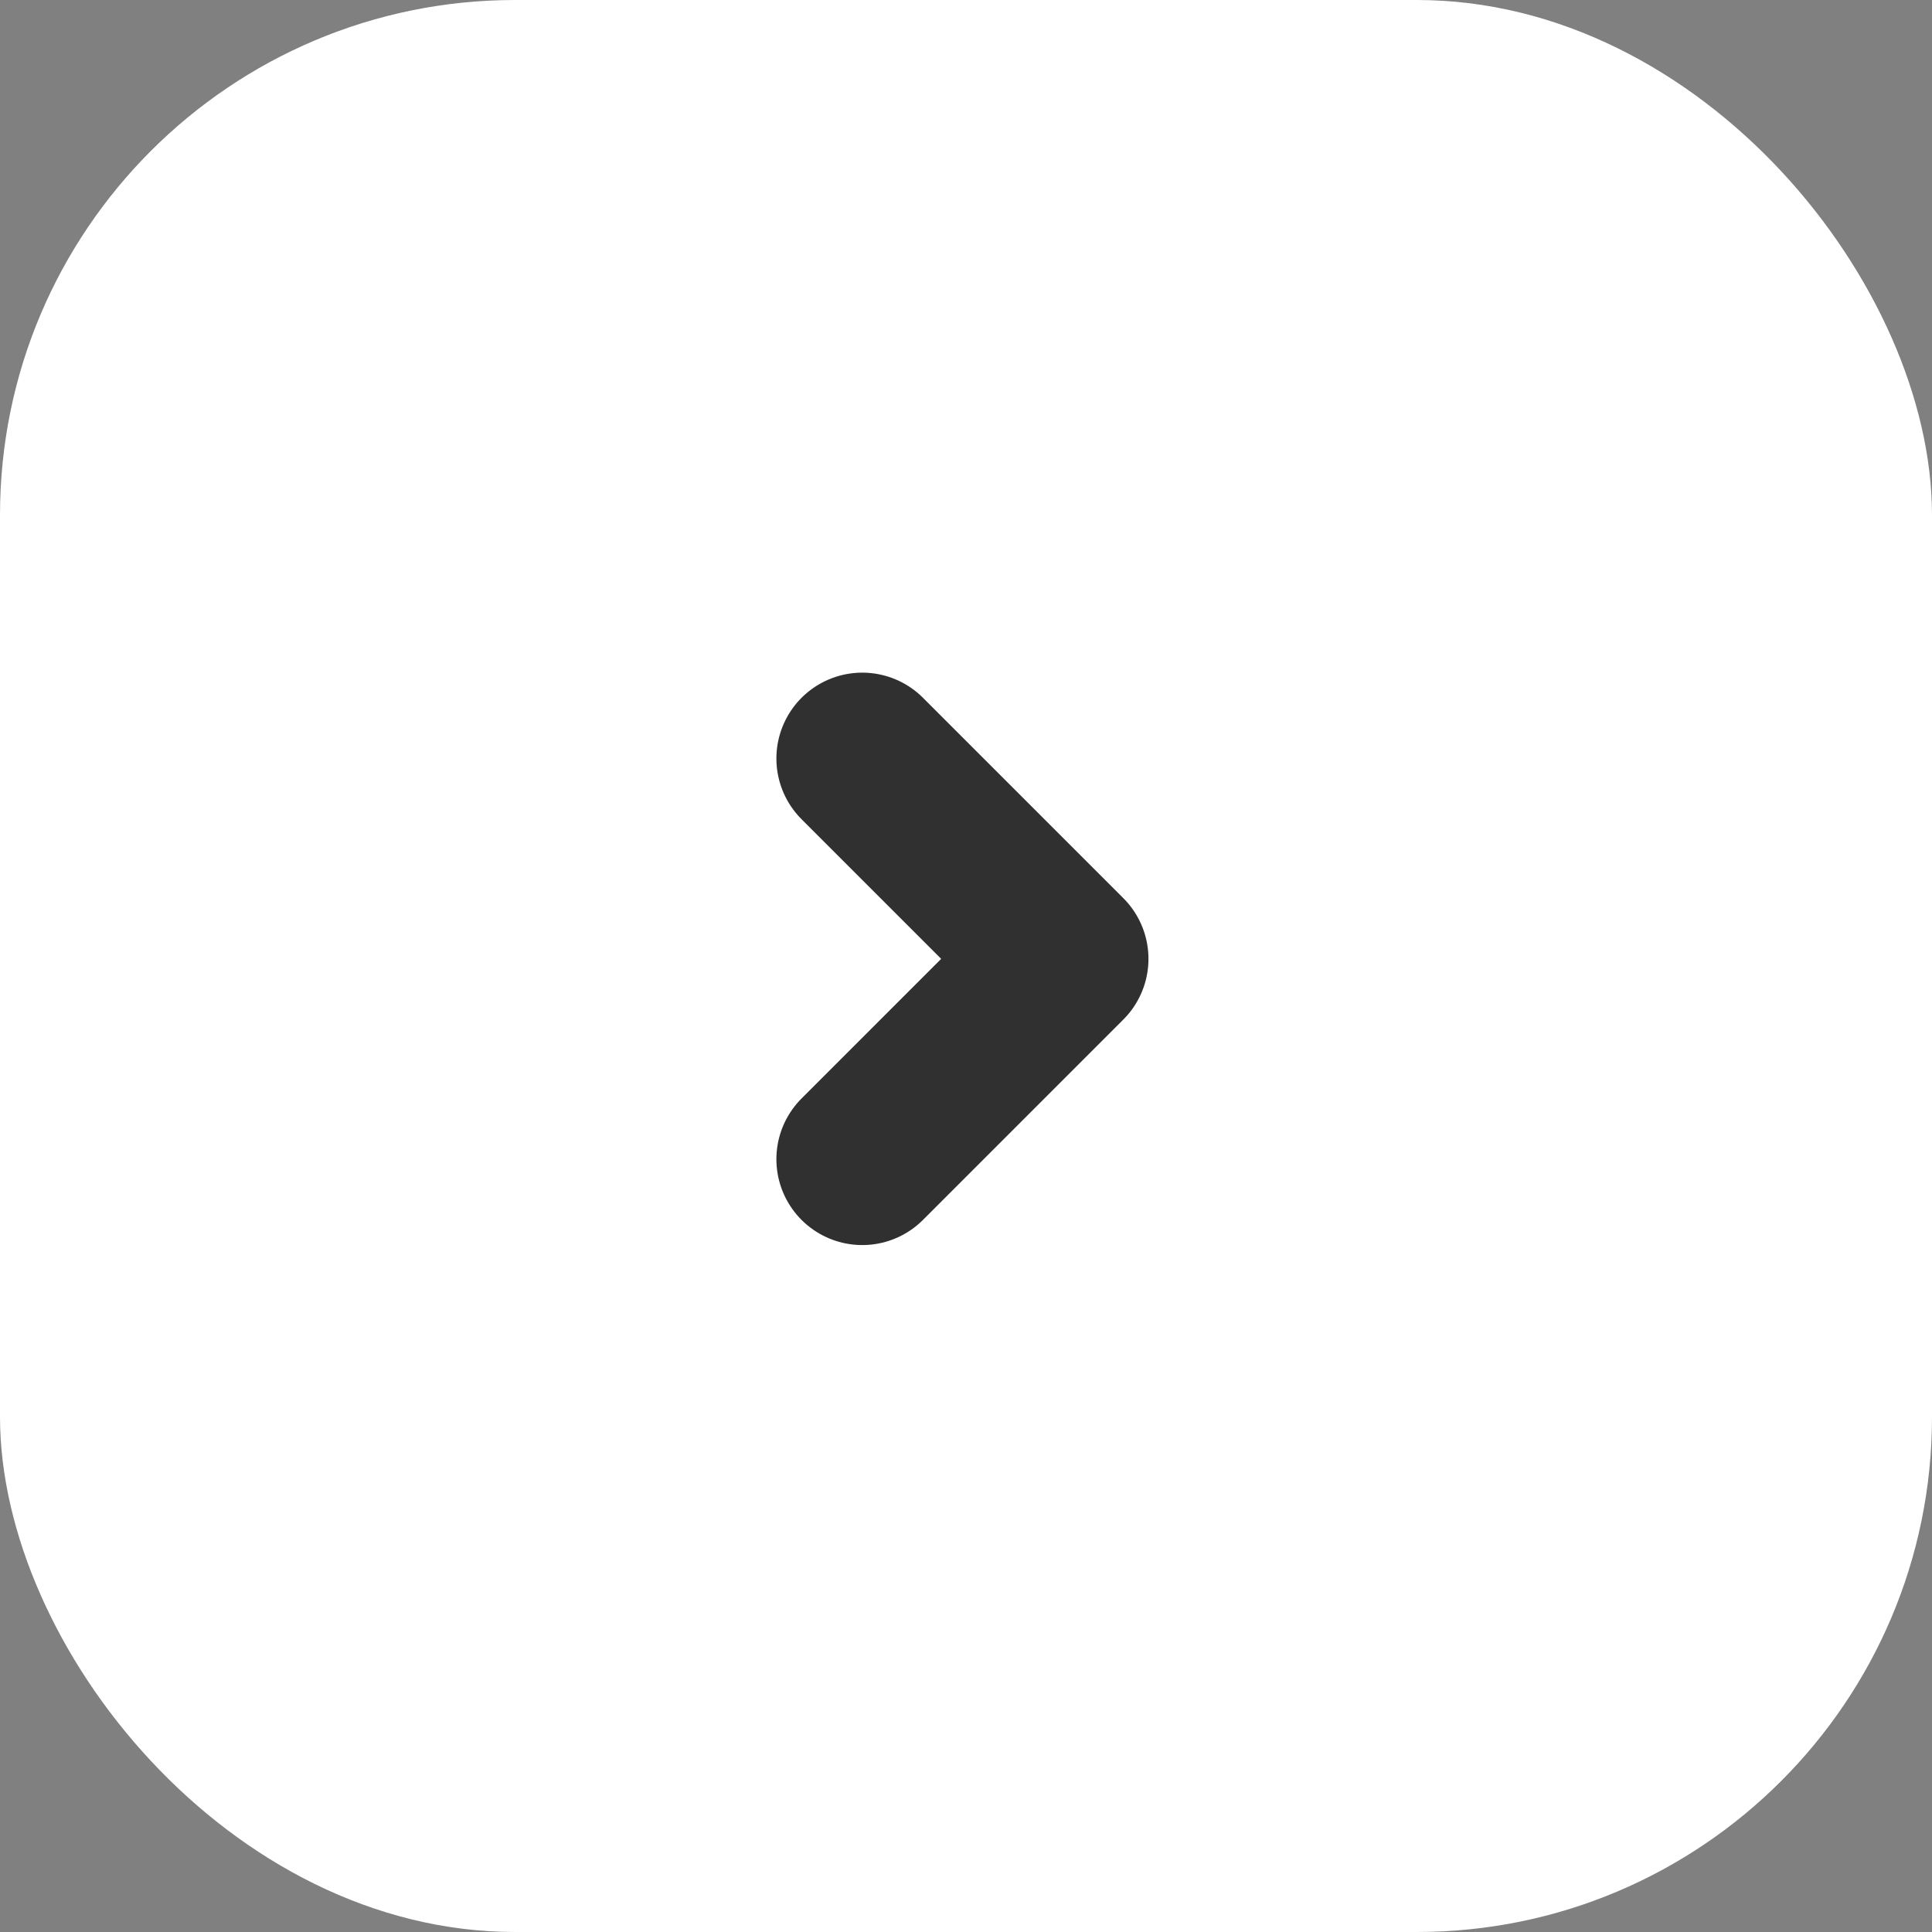 <svg width="60" height="60" viewBox="0 0 60 60" fill="none" xmlns="http://www.w3.org/2000/svg">
<rect x="0" y="0" width="60" height="60" fill="#808080" stroke="none"/>
<rect x="60" y="60" width="60" height="60" rx="16" transform="rotate(-180 60 60)" fill="white"/>
<path d="M26.778 36L33 29.778L26.778 23.556" fill="white"/>
<path d="M26.778 36L33 29.778L26.778 23.556" stroke="#303030" stroke-width="5.333" stroke-linecap="round" stroke-linejoin="round"/>
</svg>
